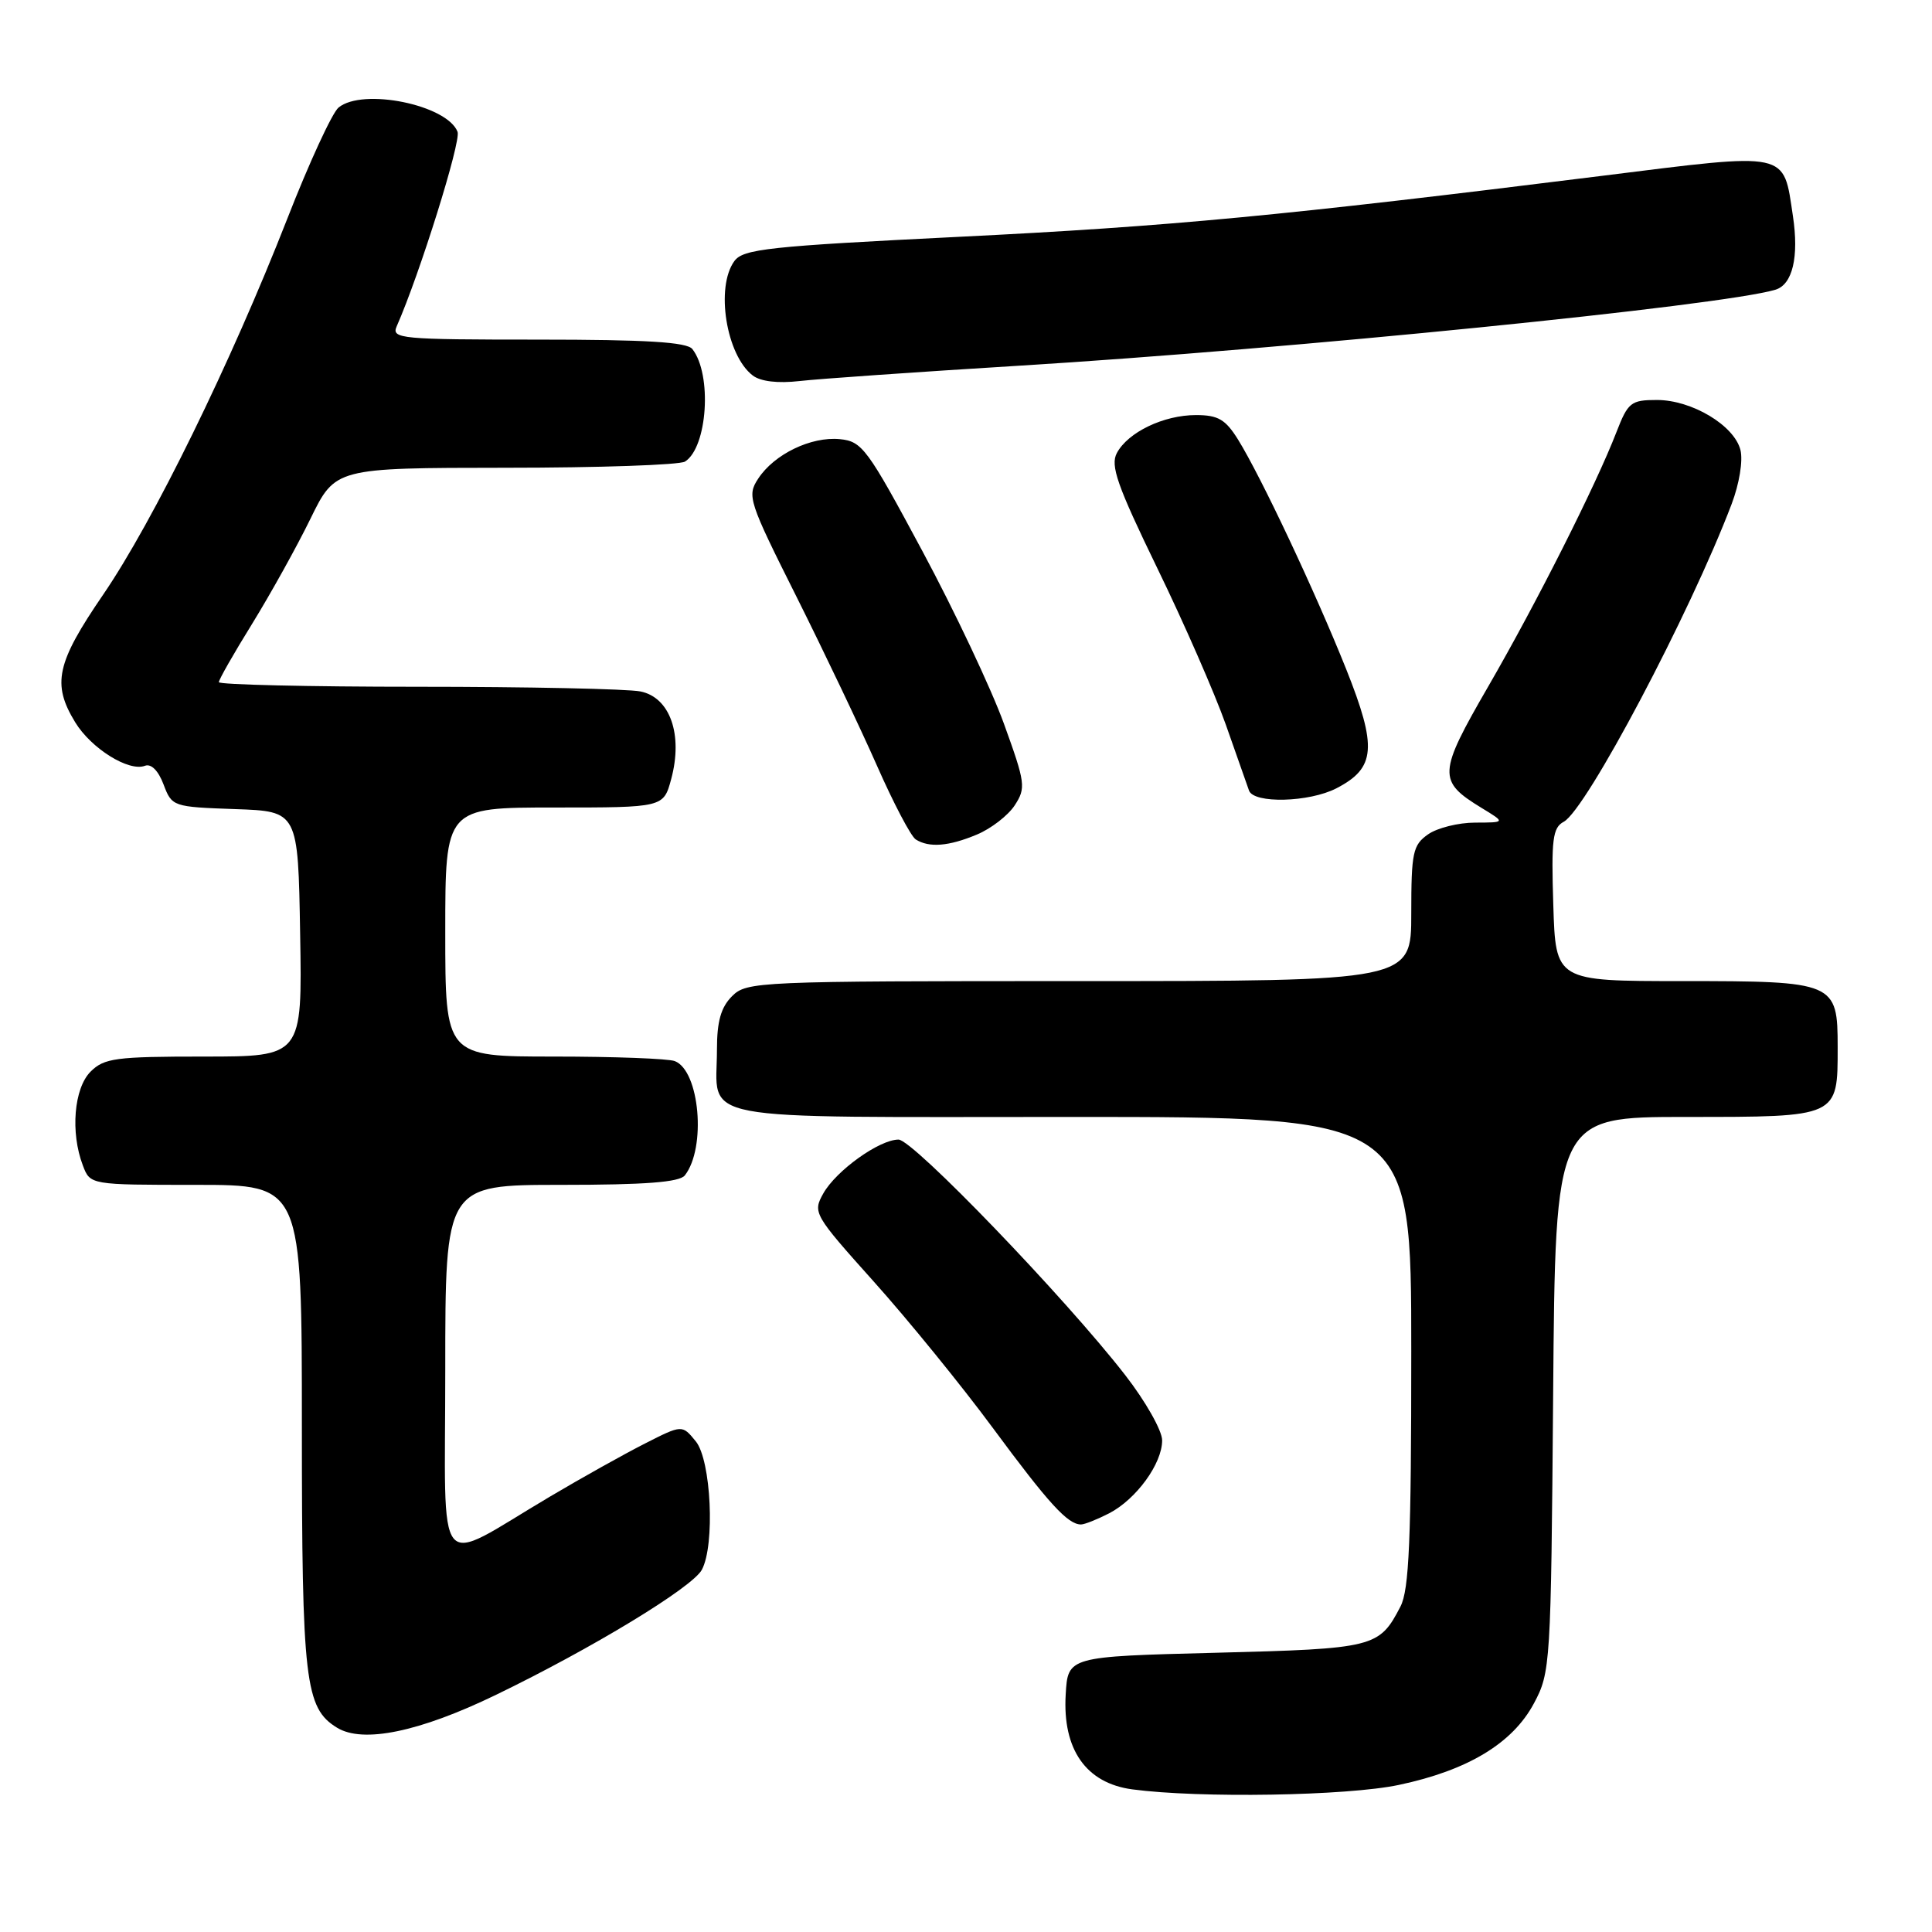 <?xml version="1.0" encoding="UTF-8" standalone="no"?>
<!DOCTYPE svg PUBLIC "-//W3C//DTD SVG 1.1//EN" "http://www.w3.org/Graphics/SVG/1.1/DTD/svg11.dtd" >
<svg xmlns="http://www.w3.org/2000/svg" xmlns:xlink="http://www.w3.org/1999/xlink" version="1.1" viewBox="0 0 256 256">
 <g >
 <path fill="currentColor"
d=" M 185.36 236.51 C 194.50 234.58 200.43 230.99 203.25 225.71 C 205.45 221.60 205.51 220.65 205.80 184.75 C 206.09 148.00 206.09 148.00 223.42 148.00 C 243.66 148.00 243.50 148.07 243.50 138.77 C 243.50 130.14 243.18 130.00 222.88 130.00 C 206.13 130.00 206.13 130.00 205.82 119.90 C 205.54 111.21 205.74 109.67 207.20 108.89 C 210.19 107.29 223.95 81.27 229.45 66.79 C 230.47 64.10 230.97 61.04 230.62 59.63 C 229.80 56.37 224.18 53.00 219.55 53.00 C 216.11 53.00 215.72 53.31 214.19 57.25 C 211.47 64.29 203.62 79.86 197.20 90.96 C 190.53 102.49 190.48 103.49 196.31 107.05 C 199.50 108.99 199.50 108.99 195.47 109.00 C 193.26 109.00 190.44 109.70 189.22 110.56 C 187.21 111.97 187.00 112.95 187.00 121.06 C 187.00 130.00 187.00 130.00 143.00 130.00 C 100.33 130.00 98.94 130.06 97.00 132.00 C 95.53 133.47 95.00 135.33 95.00 139.07 C 95.00 148.79 90.85 148.00 142.04 148.00 C 187.00 148.00 187.00 148.00 187.00 179.05 C 187.00 204.06 186.72 210.64 185.57 212.87 C 182.75 218.31 182.14 218.46 161.10 219.00 C 141.50 219.50 141.50 219.50 141.21 224.54 C 140.78 231.82 143.91 236.28 150.03 237.10 C 158.93 238.29 178.48 237.97 185.36 236.51 Z  M 65.67 224.60 C 78.43 218.43 91.75 210.34 93.00 208.00 C 94.76 204.71 94.23 193.50 92.20 190.99 C 90.39 188.77 90.39 188.77 85.45 191.28 C 82.73 192.66 77.07 195.82 72.87 198.31 C 57.34 207.50 59.00 209.50 59.00 181.53 C 59.00 157.00 59.00 157.00 74.38 157.00 C 85.49 157.00 90.03 156.65 90.74 155.75 C 93.61 152.10 92.71 141.87 89.41 140.60 C 88.54 140.27 81.35 140.00 73.42 140.00 C 59.00 140.00 59.00 140.00 59.00 123.50 C 59.00 107.00 59.00 107.00 73.46 107.00 C 87.92 107.00 87.92 107.00 88.94 103.22 C 90.52 97.34 88.79 92.41 84.86 91.62 C 83.15 91.28 69.88 91.00 55.38 91.00 C 40.87 91.00 29.00 90.72 29.00 90.39 C 29.00 90.05 30.99 86.56 33.42 82.64 C 35.84 78.71 39.32 72.46 41.13 68.75 C 44.43 62.00 44.43 62.00 66.96 61.98 C 79.36 61.98 90.07 61.61 90.77 61.16 C 93.75 59.27 94.38 49.61 91.74 46.25 C 91.01 45.33 85.67 45.00 71.27 45.00 C 53.09 45.00 51.84 44.88 52.56 43.25 C 55.62 36.31 61.11 18.74 60.63 17.47 C 59.26 13.90 48.07 11.61 44.86 14.25 C 44.02 14.94 40.96 21.57 38.06 29.00 C 30.58 48.11 20.30 69.10 13.67 78.79 C 7.47 87.85 6.86 90.62 9.96 95.70 C 12.08 99.18 17.07 102.29 19.21 101.47 C 20.03 101.16 20.98 102.11 21.67 103.94 C 22.78 106.88 22.90 106.92 31.15 107.21 C 39.50 107.50 39.50 107.50 39.77 123.75 C 40.05 140.00 40.05 140.00 27.02 140.00 C 15.33 140.00 13.80 140.20 12.00 142.00 C 9.80 144.20 9.31 150.06 10.98 154.43 C 11.95 157.00 11.95 157.00 25.98 157.00 C 40.00 157.00 40.00 157.00 40.00 189.03 C 40.00 222.77 40.42 226.33 44.66 228.93 C 48.09 231.03 55.54 229.50 65.67 224.60 Z  M 146.97 200.52 C 150.57 198.65 154.00 193.93 153.99 190.85 C 153.99 189.56 151.78 185.66 149.09 182.20 C 141.14 171.96 120.97 151.00 119.06 151.00 C 116.53 151.00 110.80 155.10 109.09 158.14 C 107.67 160.68 107.83 160.94 115.81 169.85 C 120.30 174.86 127.40 183.58 131.57 189.23 C 138.97 199.25 141.49 202.00 143.24 202.00 C 143.71 202.00 145.39 201.33 146.97 200.52 Z  M 129.45 110.58 C 131.32 109.80 133.57 108.06 134.45 106.72 C 135.96 104.40 135.88 103.78 133.02 95.88 C 131.35 91.27 126.49 80.97 122.21 73.00 C 114.92 59.41 114.24 58.48 111.28 58.19 C 107.47 57.82 102.58 60.18 100.46 63.43 C 98.96 65.71 99.19 66.40 105.56 79.11 C 109.22 86.43 114.01 96.48 116.20 101.45 C 118.39 106.42 120.70 110.82 121.34 111.23 C 123.11 112.35 125.71 112.15 129.45 110.58 Z  M 177.09 104.45 C 182.29 101.76 182.51 99.03 178.37 88.65 C 174.26 78.37 167.09 63.16 164.05 58.25 C 162.38 55.57 161.41 55.00 158.47 55.00 C 154.19 55.00 149.46 57.27 147.99 60.03 C 147.10 61.68 148.03 64.33 153.34 75.27 C 156.88 82.54 160.96 91.88 162.42 96.00 C 163.87 100.12 165.26 104.06 165.50 104.75 C 166.12 106.51 173.48 106.32 177.09 104.45 Z  M 135.00 48.46 C 171.06 46.25 228.16 40.51 235.25 38.39 C 237.52 37.71 238.39 34.06 237.57 28.62 C 236.27 19.98 237.23 20.18 212.35 23.29 C 169.70 28.61 155.17 29.99 127.06 31.38 C 101.83 32.63 98.48 32.99 97.31 34.59 C 94.78 38.05 96.23 47.09 99.75 49.76 C 100.79 50.55 103.08 50.82 105.95 50.49 C 108.45 50.20 121.53 49.29 135.00 48.46 Z "/>
</g>
</svg>